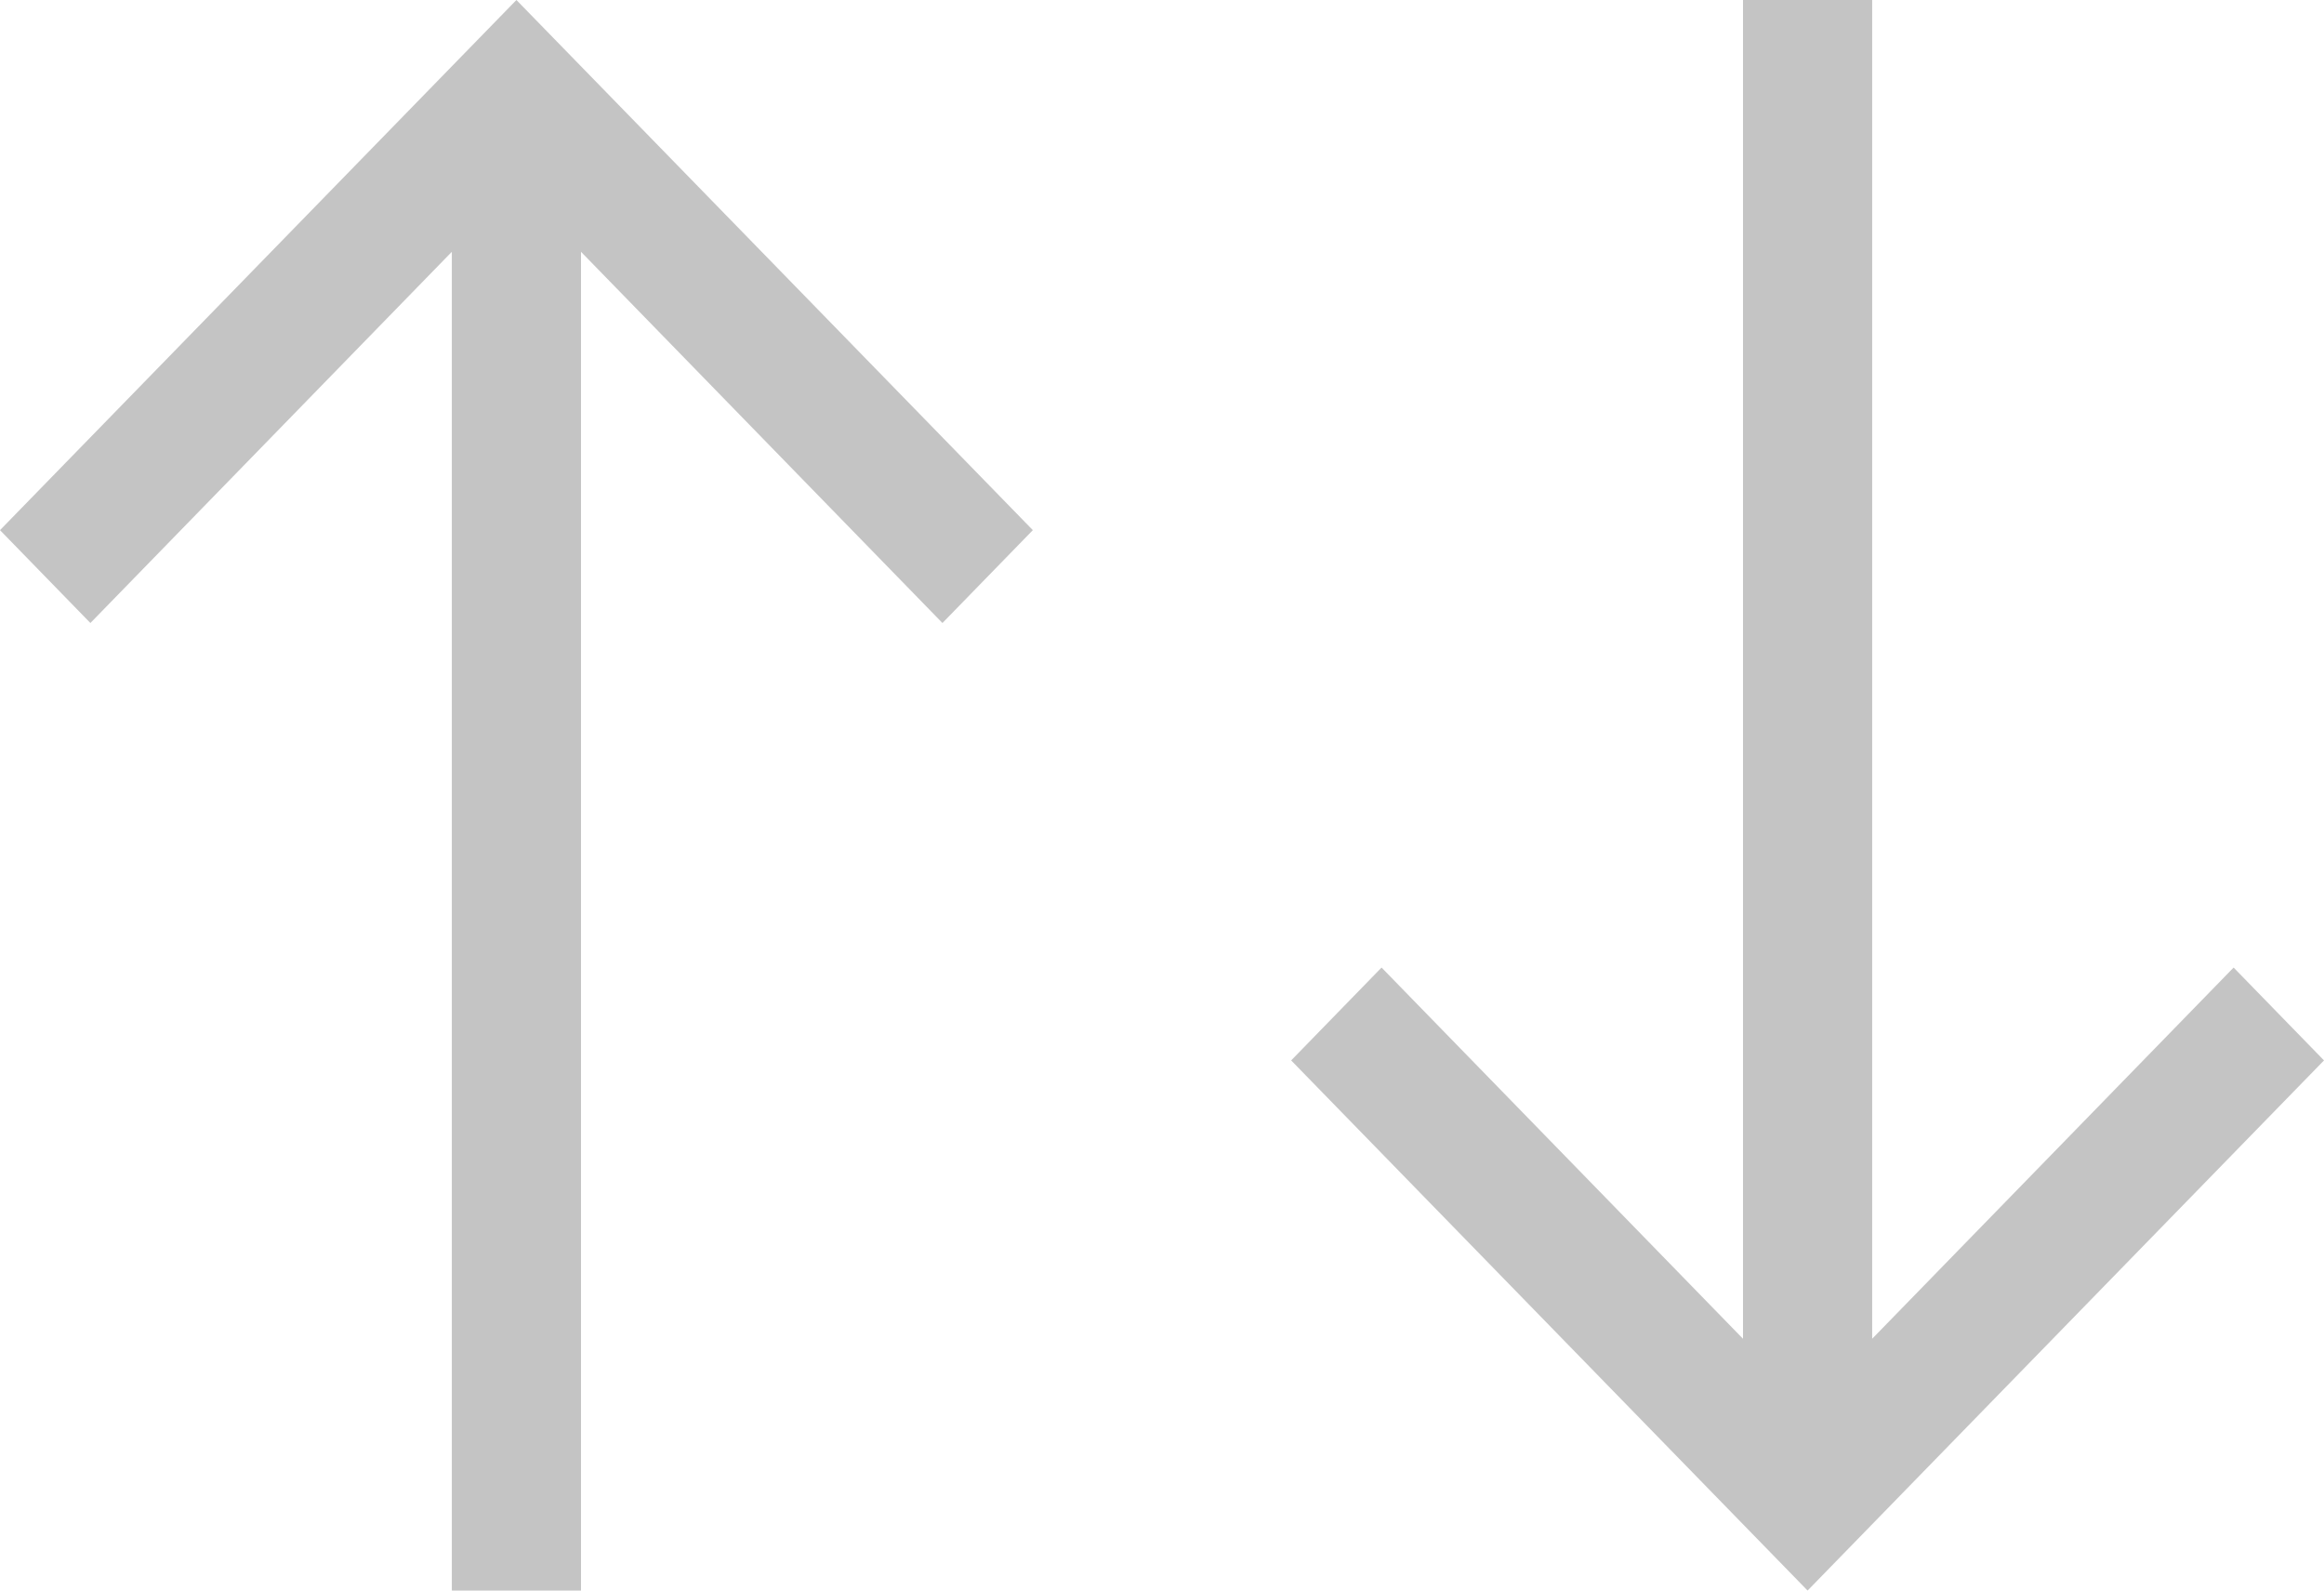 <svg width="19" height="13" viewBox="0 0 19 13" fill="none" xmlns="http://www.w3.org/2000/svg">
<path fill-rule="evenodd" clip-rule="evenodd" d="M4.75 13L4.75 2.058L7.705 5.092L8.444 4.333L4.222 0L-0 4.333L0.739 5.092L3.694 2.058L3.694 13H4.75Z" fill="#C4C4C4"/>
<path fill-rule="evenodd" clip-rule="evenodd" d="M14.25 2.38419e-07V10.942L11.295 7.908L10.556 8.667L14.778 13L19 8.667L18.261 7.908L15.306 10.942V2.38419e-07H14.25Z" fill="#C4C4C4"/>
</svg>
